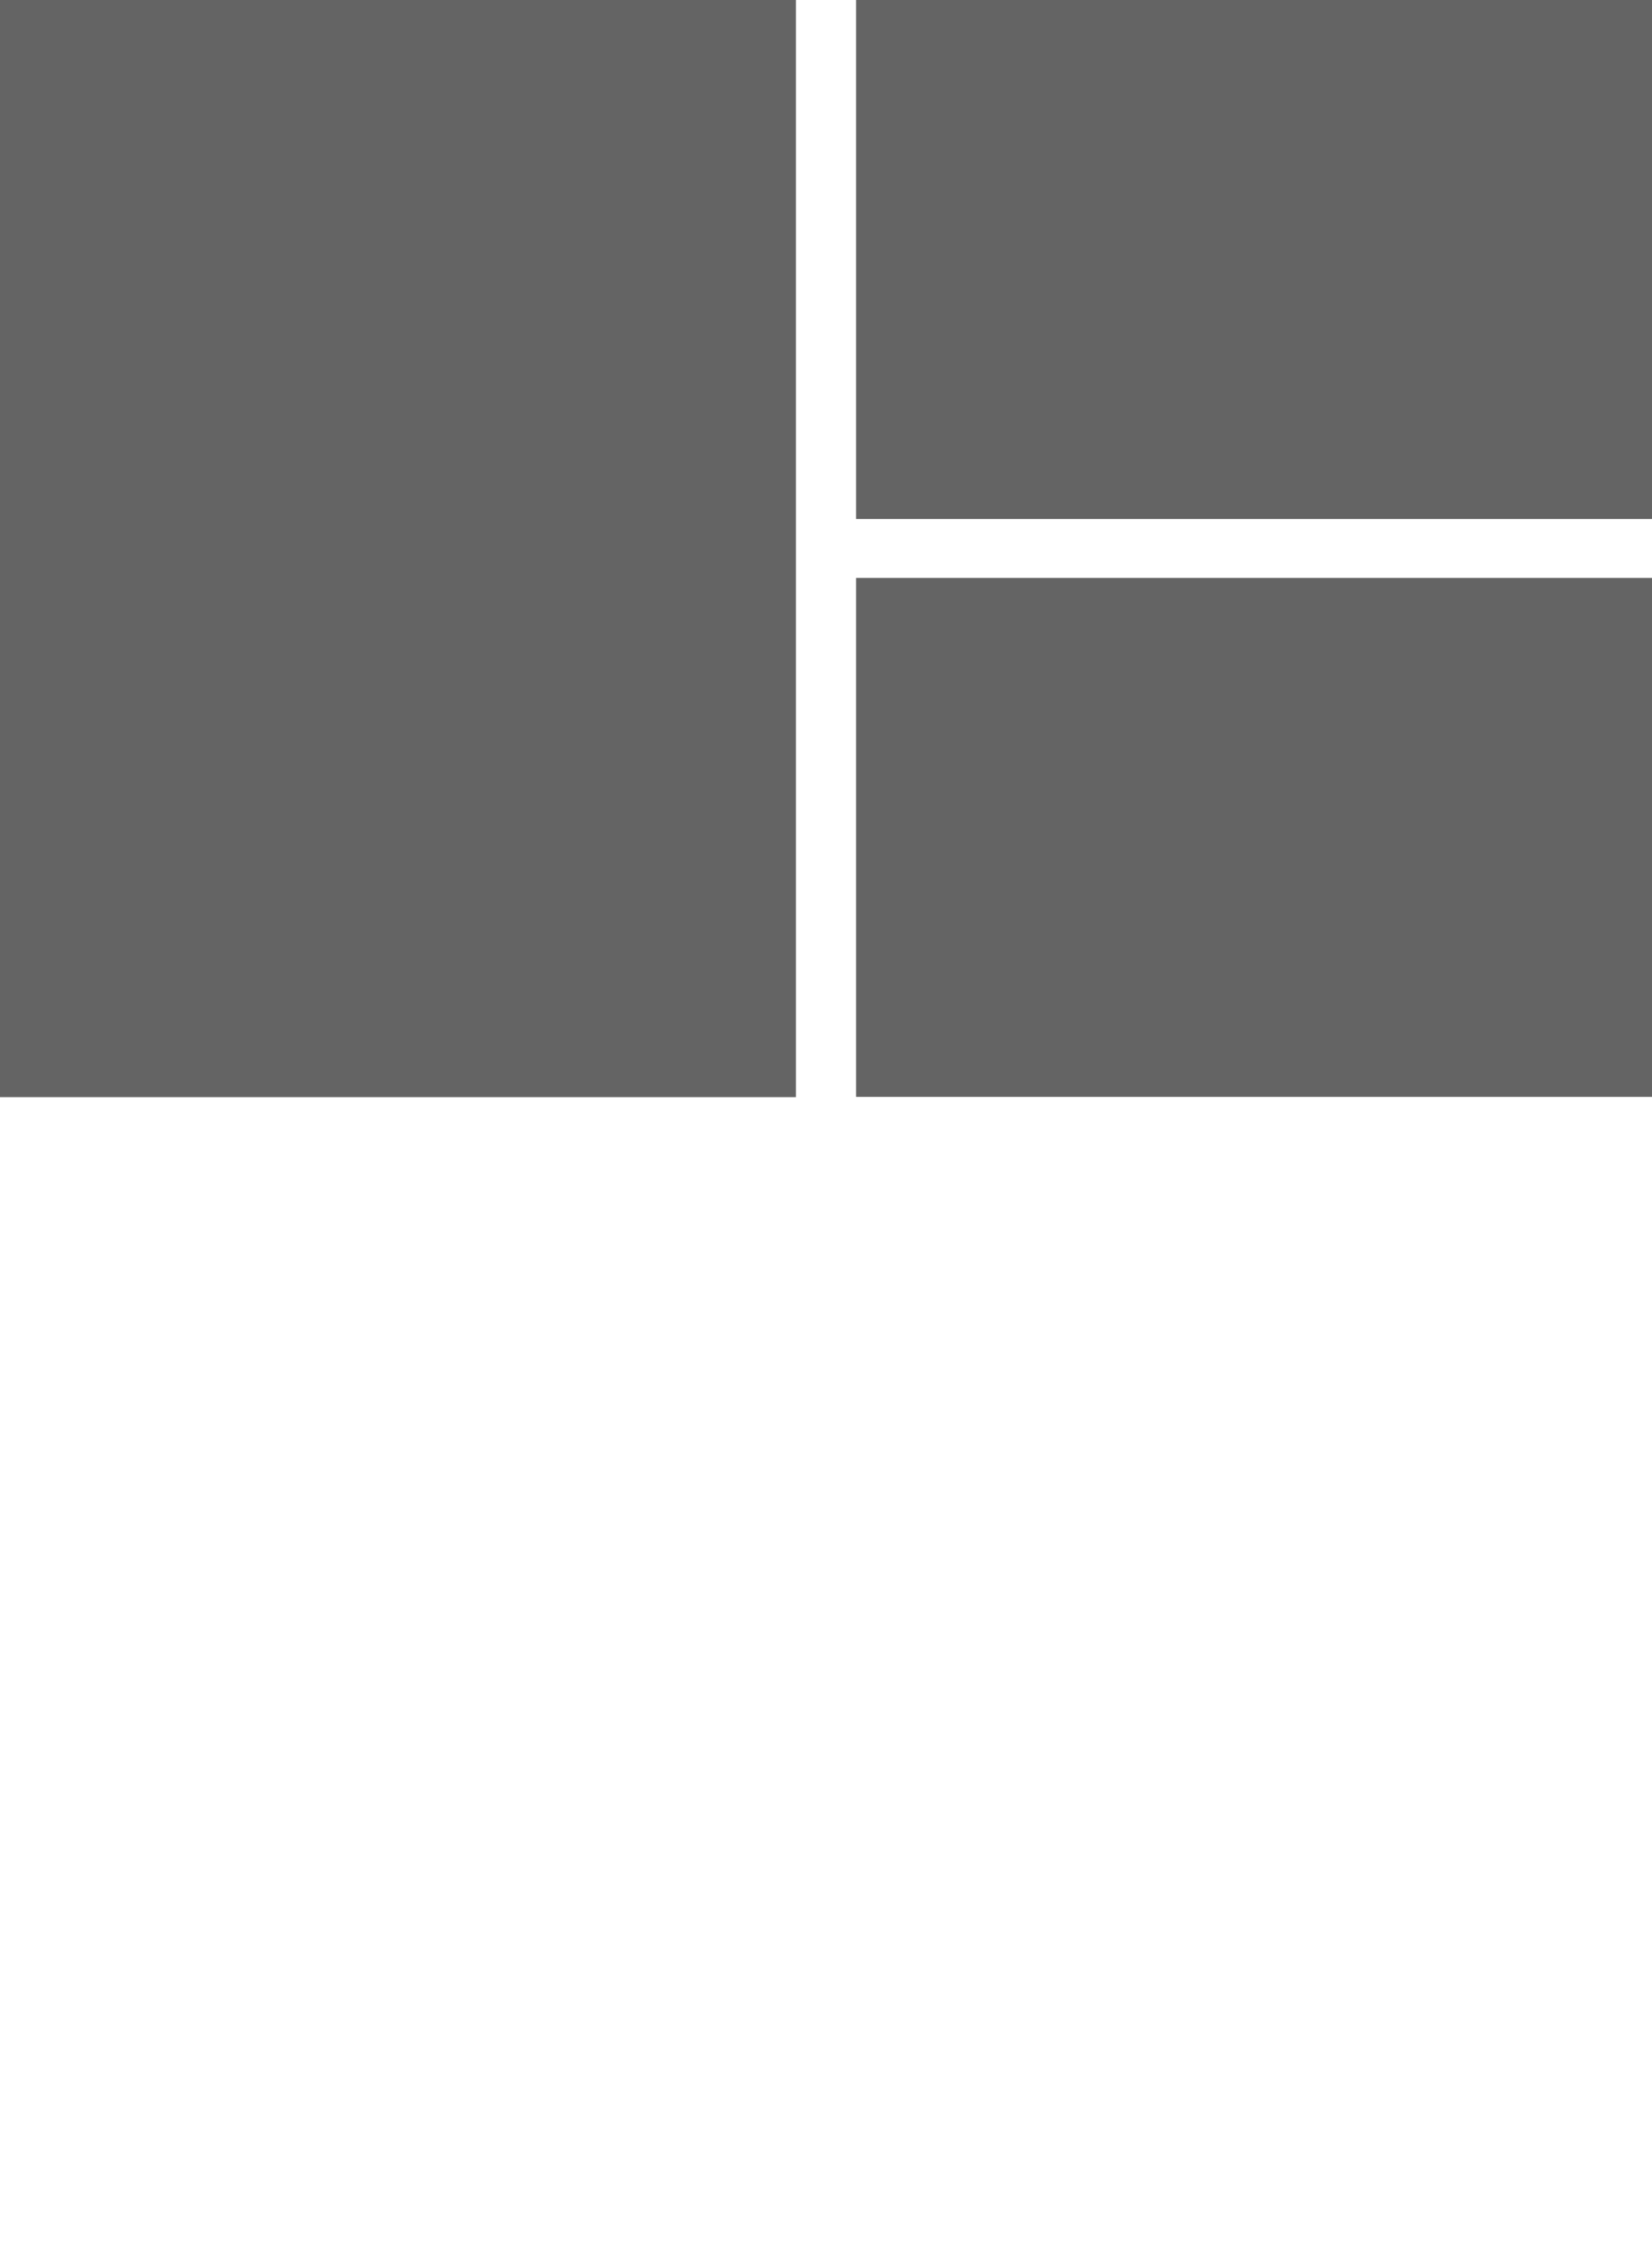 <svg xmlns="http://www.w3.org/2000/svg" viewBox="0 0 126.4 172.3"><title>grid-1fr-1fr_stacked</title><rect width="60.9" height="83.91" style="fill:#646464"/><rect x="65.5" width="60.9" height="39.69" style="fill:#646464"/><rect x="65.5" y="44.2" width="60.9" height="39.69" style="fill:#646464"/></svg>